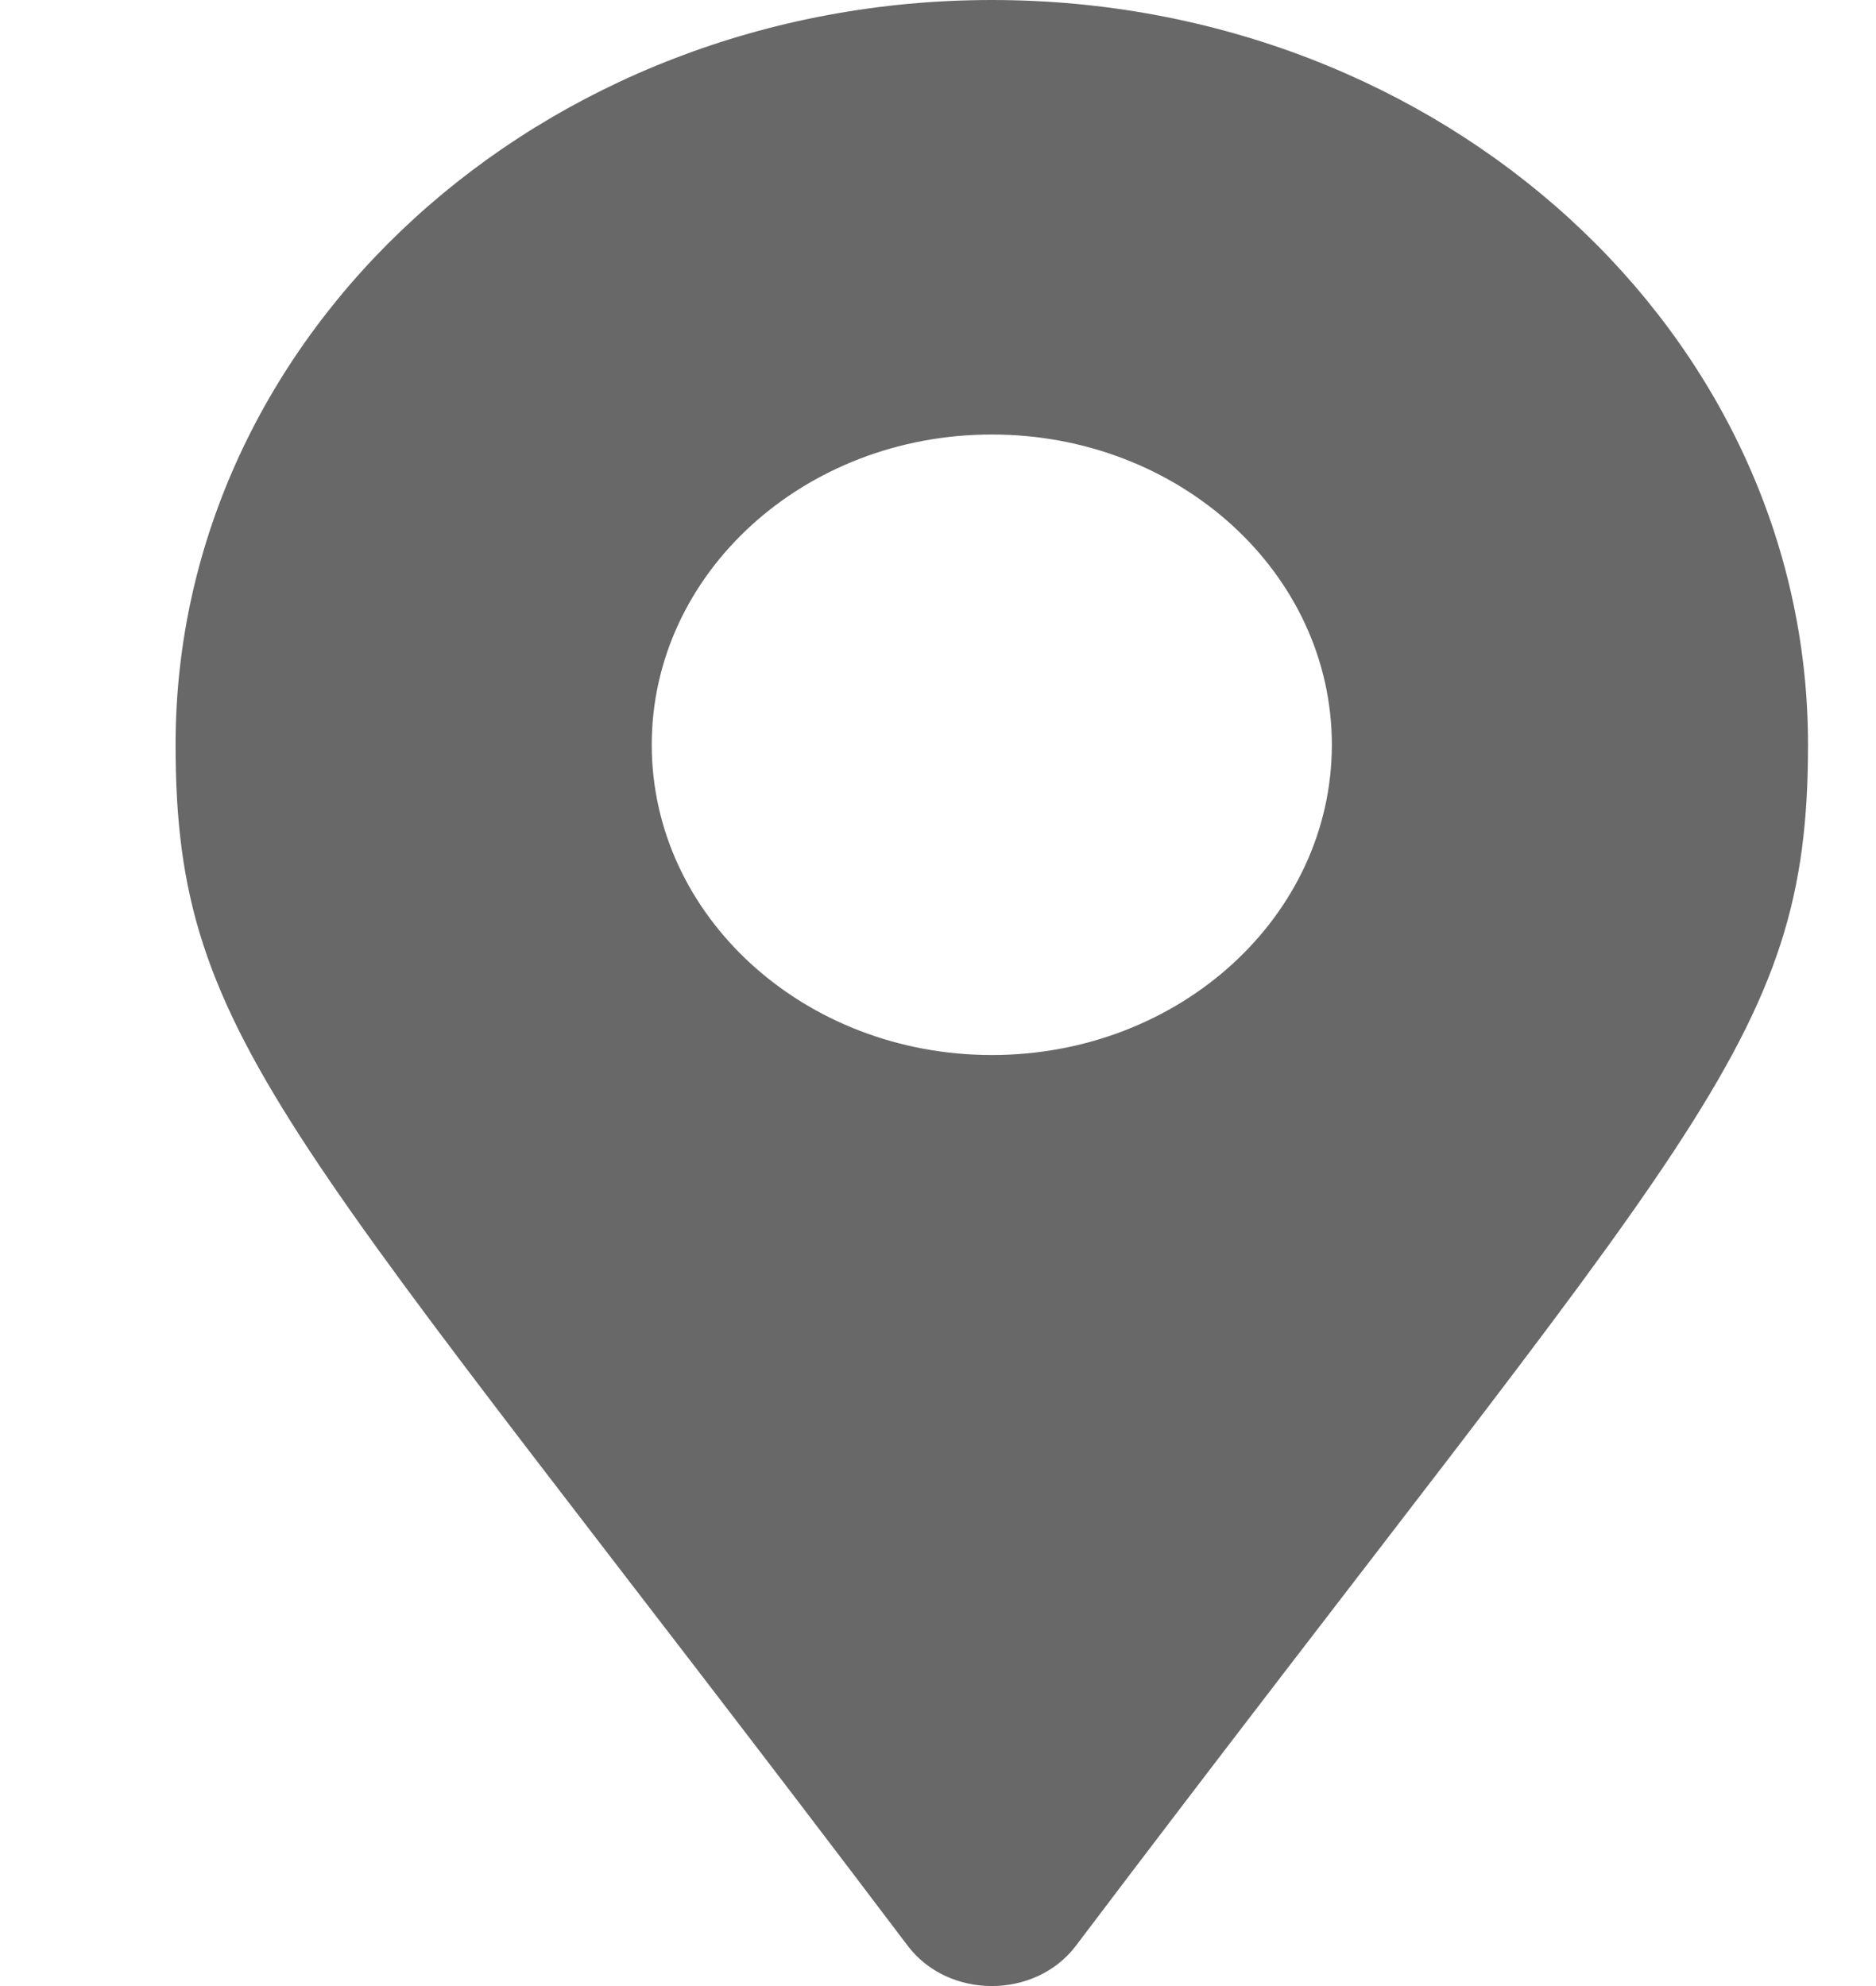 <svg width="17" height="18" viewBox="0 0 17 18" fill="none" xmlns="http://www.w3.org/2000/svg">
<g clip-path="url(#clip0)">
<path d="M8.227 17.637C2.63 10.232 1.591 9.472 1.591 6.75C1.591 3.022 4.902 0 8.988 0C13.073 0 16.384 3.022 16.384 6.75C16.384 9.472 15.345 10.232 9.748 17.637C9.38 18.121 8.595 18.121 8.227 17.637ZM8.988 9.562C10.69 9.562 12.069 8.303 12.069 6.75C12.069 5.197 10.69 3.938 8.988 3.938C7.285 3.938 5.906 5.197 5.906 6.75C5.906 8.303 7.285 9.562 8.988 9.562Z" fill="#686868"/>
</g>
<defs>
<clipPath id="clip0">
<rect x="0.781" width="16" height="18" fill="white"/>
</clipPath>
</defs>
</svg>
